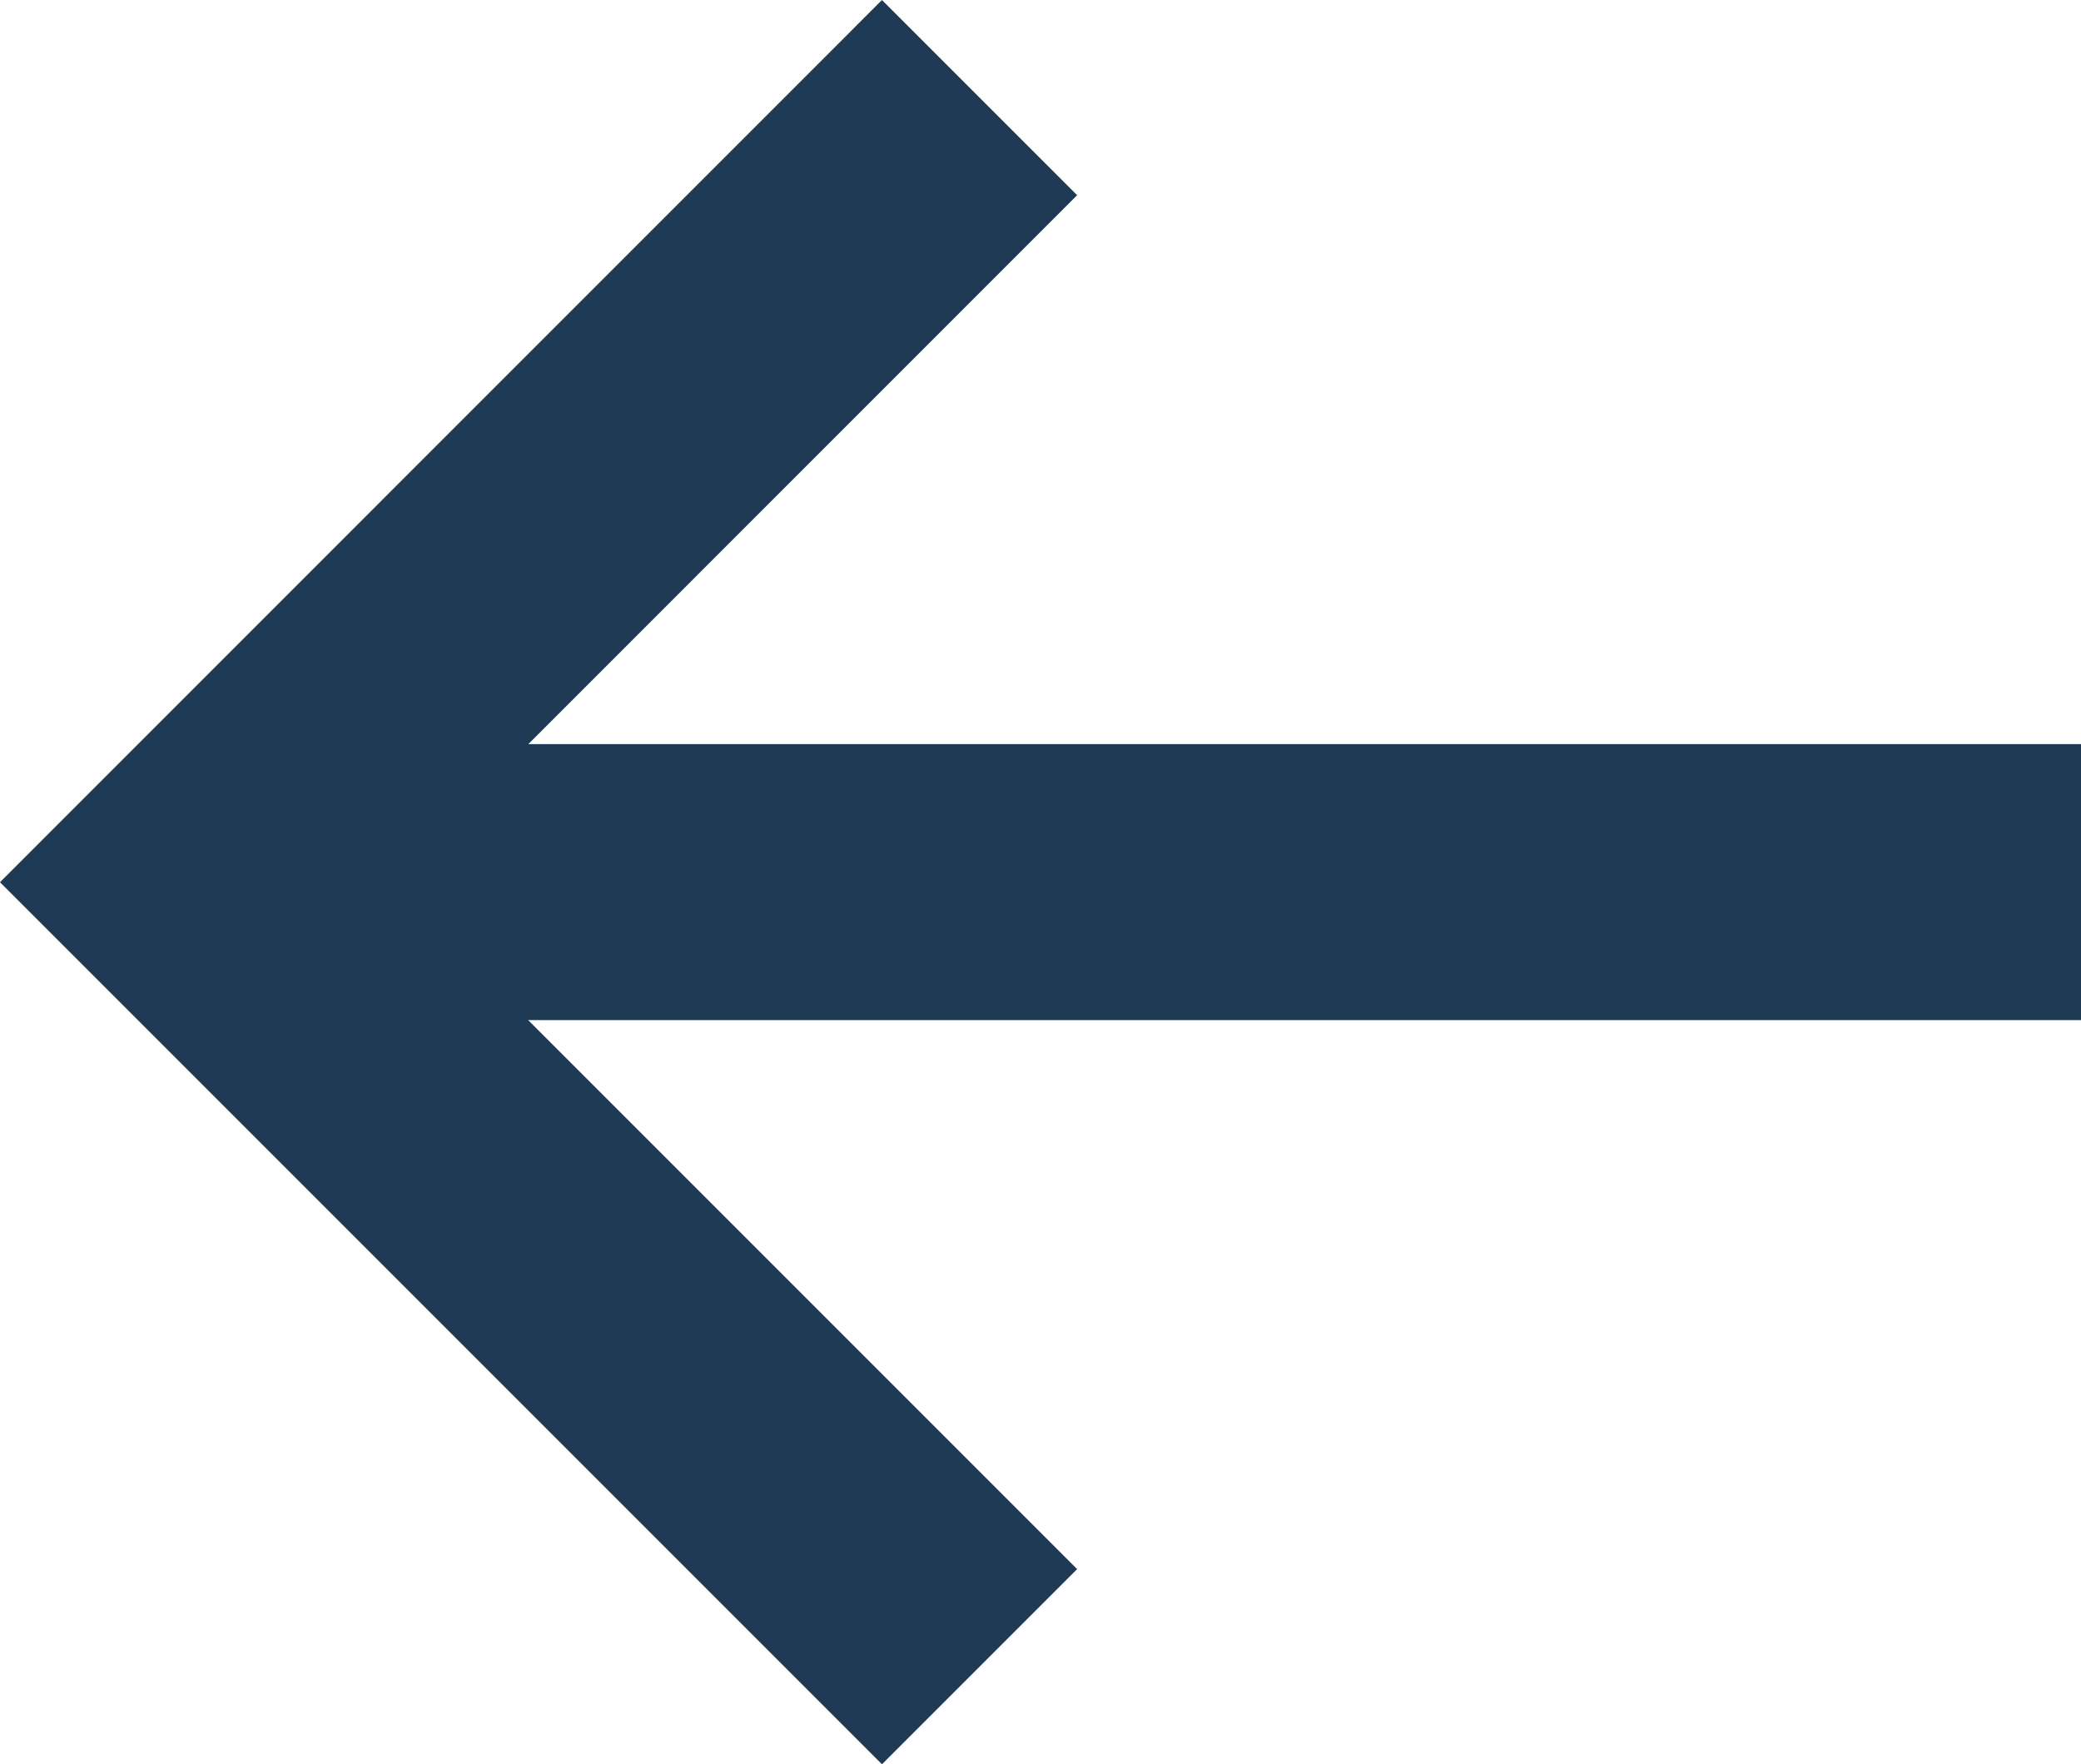 <svg xmlns="http://www.w3.org/2000/svg" viewBox="166.879 119.425 22.621 19.176">
  <defs>
    <style>
      .cls-1 {
        fill: none;
        stroke: #1f3a55;
        stroke-width: 3px;
      }
    </style>
  </defs>
  <g id="group-111" transform="translate(-3551 132)">
    <line id="line" class="cls-1" x2="20.5" transform="translate(3740.5 -2.987) rotate(180)"/>
    <path id="path" class="cls-1" d="M31,10l8.527,8.527L31,27.055" transform="translate(3759.527 15.541) rotate(180)"/>
  </g>
</svg>
